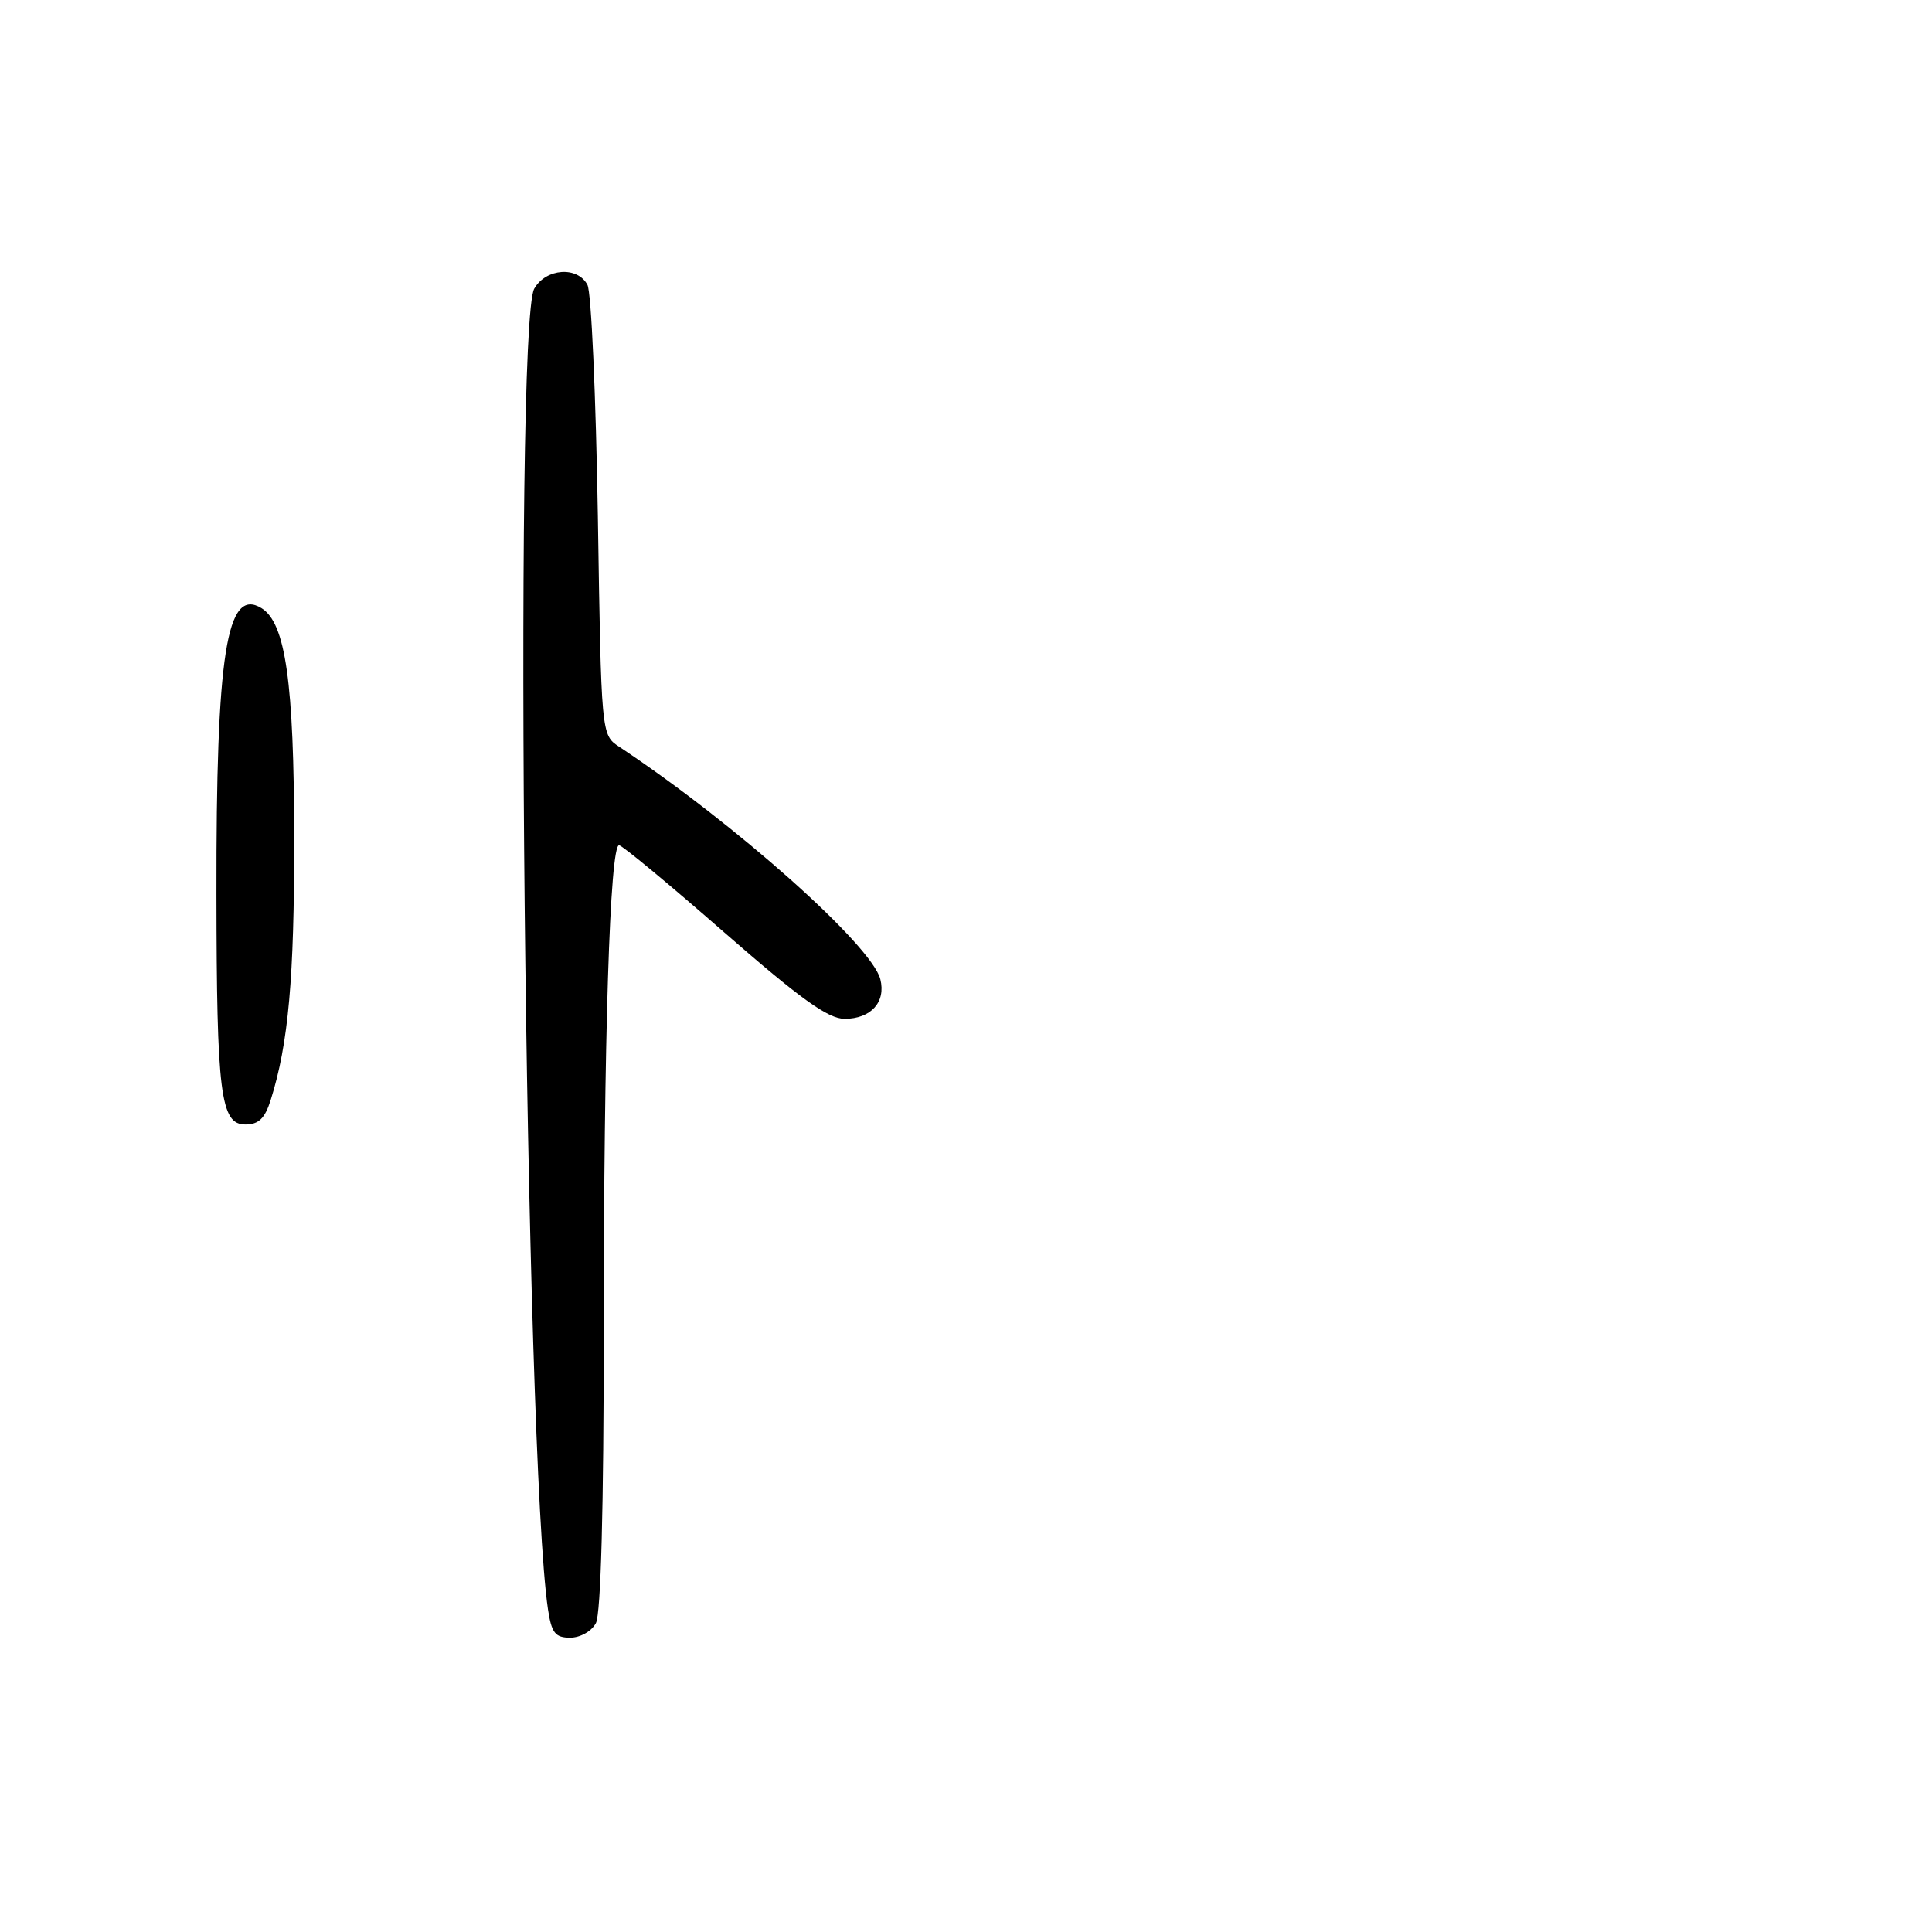 <?xml version="1.0" encoding="UTF-8" standalone="no"?>
<!DOCTYPE svg PUBLIC "-//W3C//DTD SVG 1.1//EN" "http://www.w3.org/Graphics/SVG/1.1/DTD/svg11.dtd" >
<svg xmlns="http://www.w3.org/2000/svg" xmlns:xlink="http://www.w3.org/1999/xlink" version="1.1" viewBox="0 0 256 256">
 <g >
 <path fill="currentColor"
d=" M 78.96 215.07 C 79.62 213.83 80.00 199.75 80.00 176.22 C 80.00 137.60 80.81 112.00 82.03 112.00 C 82.43 112.00 88.67 117.17 95.91 123.50 C 106.07 132.37 109.73 135.00 111.92 135.00 C 115.40 135.00 117.41 132.78 116.65 129.76 C 115.52 125.26 97.42 109.14 82.03 98.94 C 79.67 97.37 79.67 97.37 79.22 68.44 C 78.96 52.52 78.35 38.71 77.84 37.75 C 76.53 35.24 72.33 35.54 70.79 38.25 C 68.01 43.11 69.58 192.97 72.61 213.25 C 73.08 216.37 73.57 217.00 75.55 217.00 C 76.88 217.00 78.39 216.15 78.96 215.07 Z  M 35.87 145.75 C 38.22 138.31 39.00 129.58 38.98 111.07 C 38.96 90.42 37.84 82.54 34.65 80.58 C 30.02 77.75 28.63 86.59 28.68 118.50 C 28.71 144.98 29.22 149.00 32.51 149.00 C 34.27 149.00 35.10 148.20 35.87 145.75 Z "/>
</g>
</svg>